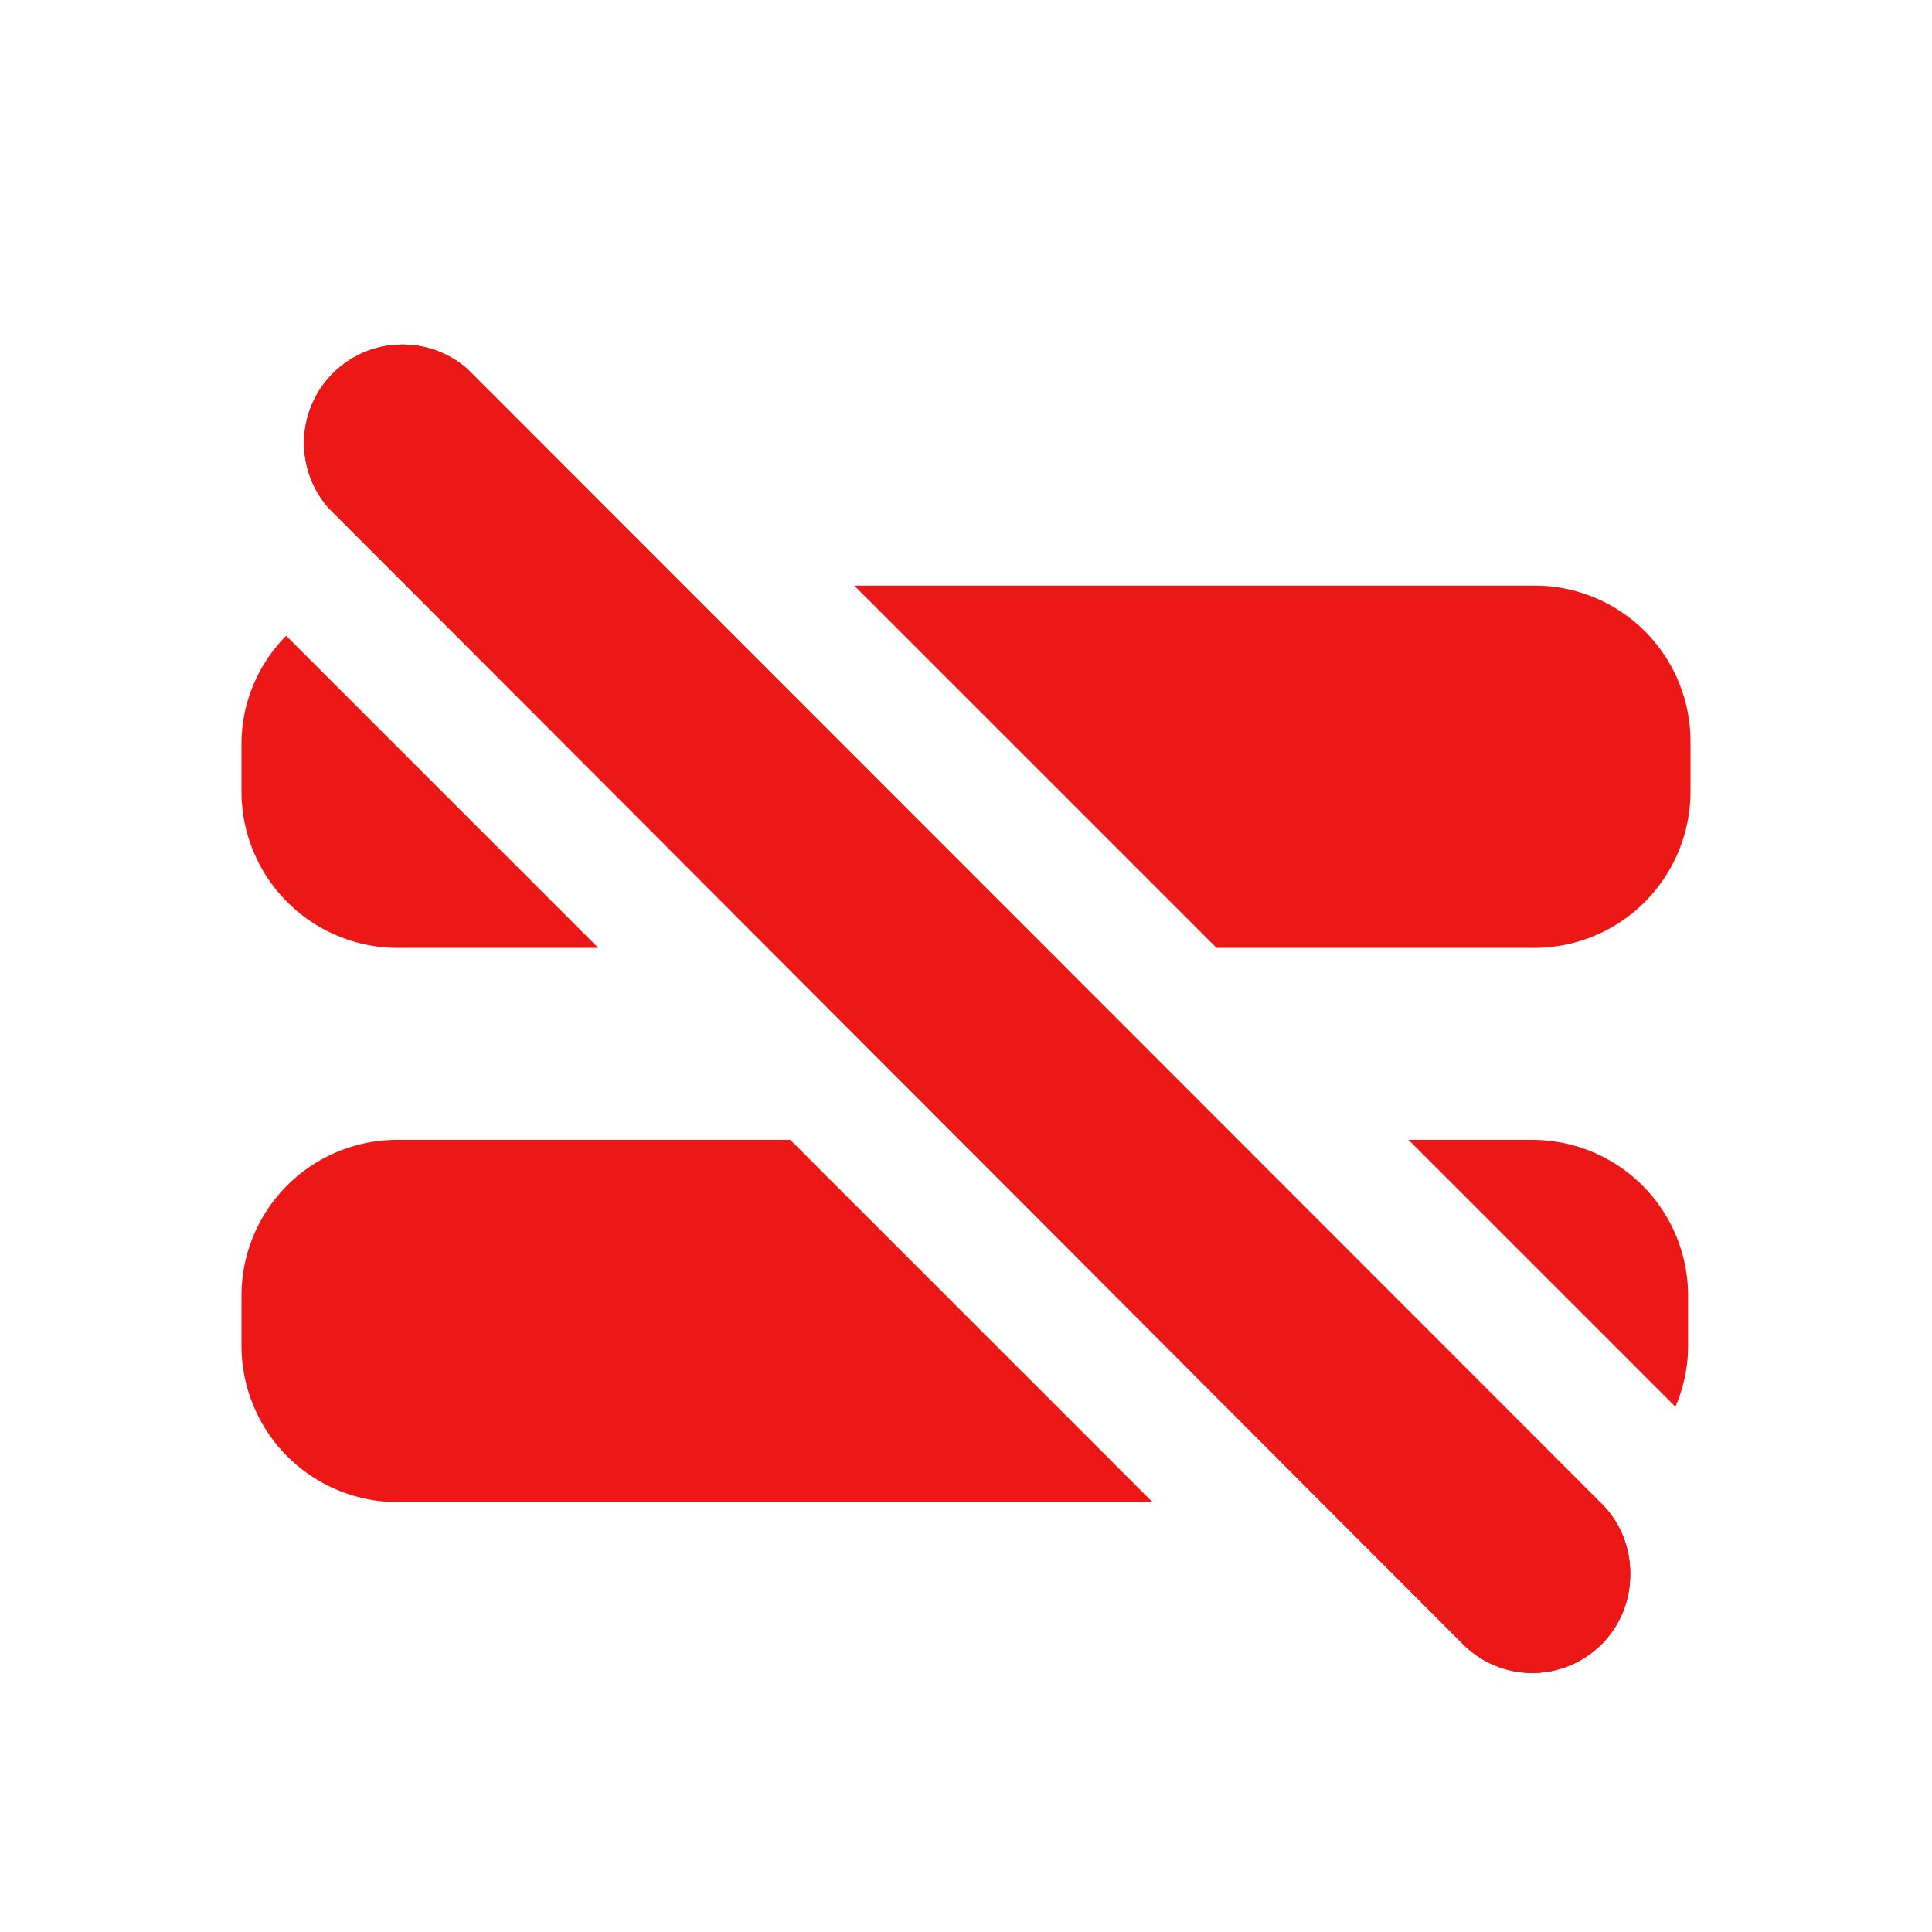 <svg id="Calque_1" data-name="Calque 1" xmlns="http://www.w3.org/2000/svg" viewBox="0 0 32 32"><defs><style>.cls-1{fill:#ec1818;}</style></defs><title>removeexpression_r</title><path class="cls-1" d="M27,26.08a1.62,1.62,0,0,1-2.77,1.15L5.44,8.41a1.63,1.63,0,0,1,2.3-2.3L26.56,24.94A1.62,1.62,0,0,1,27,26.08Z"/><path class="cls-1" d="M20.15,15.7h5.23A2.59,2.59,0,0,0,28,13.12v-.84A2.58,2.58,0,0,0,25.38,9.7H14.15Z"/><path class="cls-1" d="M4.74,10.53A2.55,2.55,0,0,0,4,12.28v.84A2.59,2.59,0,0,0,6.62,15.7H9.91Z"/><path class="cls-1" d="M27,26.08a1.62,1.62,0,0,1-2.77,1.15L5.44,8.41a1.63,1.63,0,0,1,2.3-2.3L26.56,24.94A1.62,1.62,0,0,1,27,26.08Z"/><path class="cls-1" d="M27.75,23.3a2.52,2.52,0,0,0,.21-1v-.84a2.58,2.58,0,0,0-2.58-2.58H23.33Z"/><path class="cls-1" d="M13.09,18.88H6.62A2.58,2.58,0,0,0,4,21.46v.84a2.59,2.59,0,0,0,2.58,2.58H19.09Z"/><path class="cls-1" d="M27,26.08a1.62,1.62,0,0,1-2.77,1.15L5.44,8.41a1.63,1.63,0,0,1,2.3-2.3L26.56,24.94A1.62,1.62,0,0,1,27,26.08Z"/></svg>